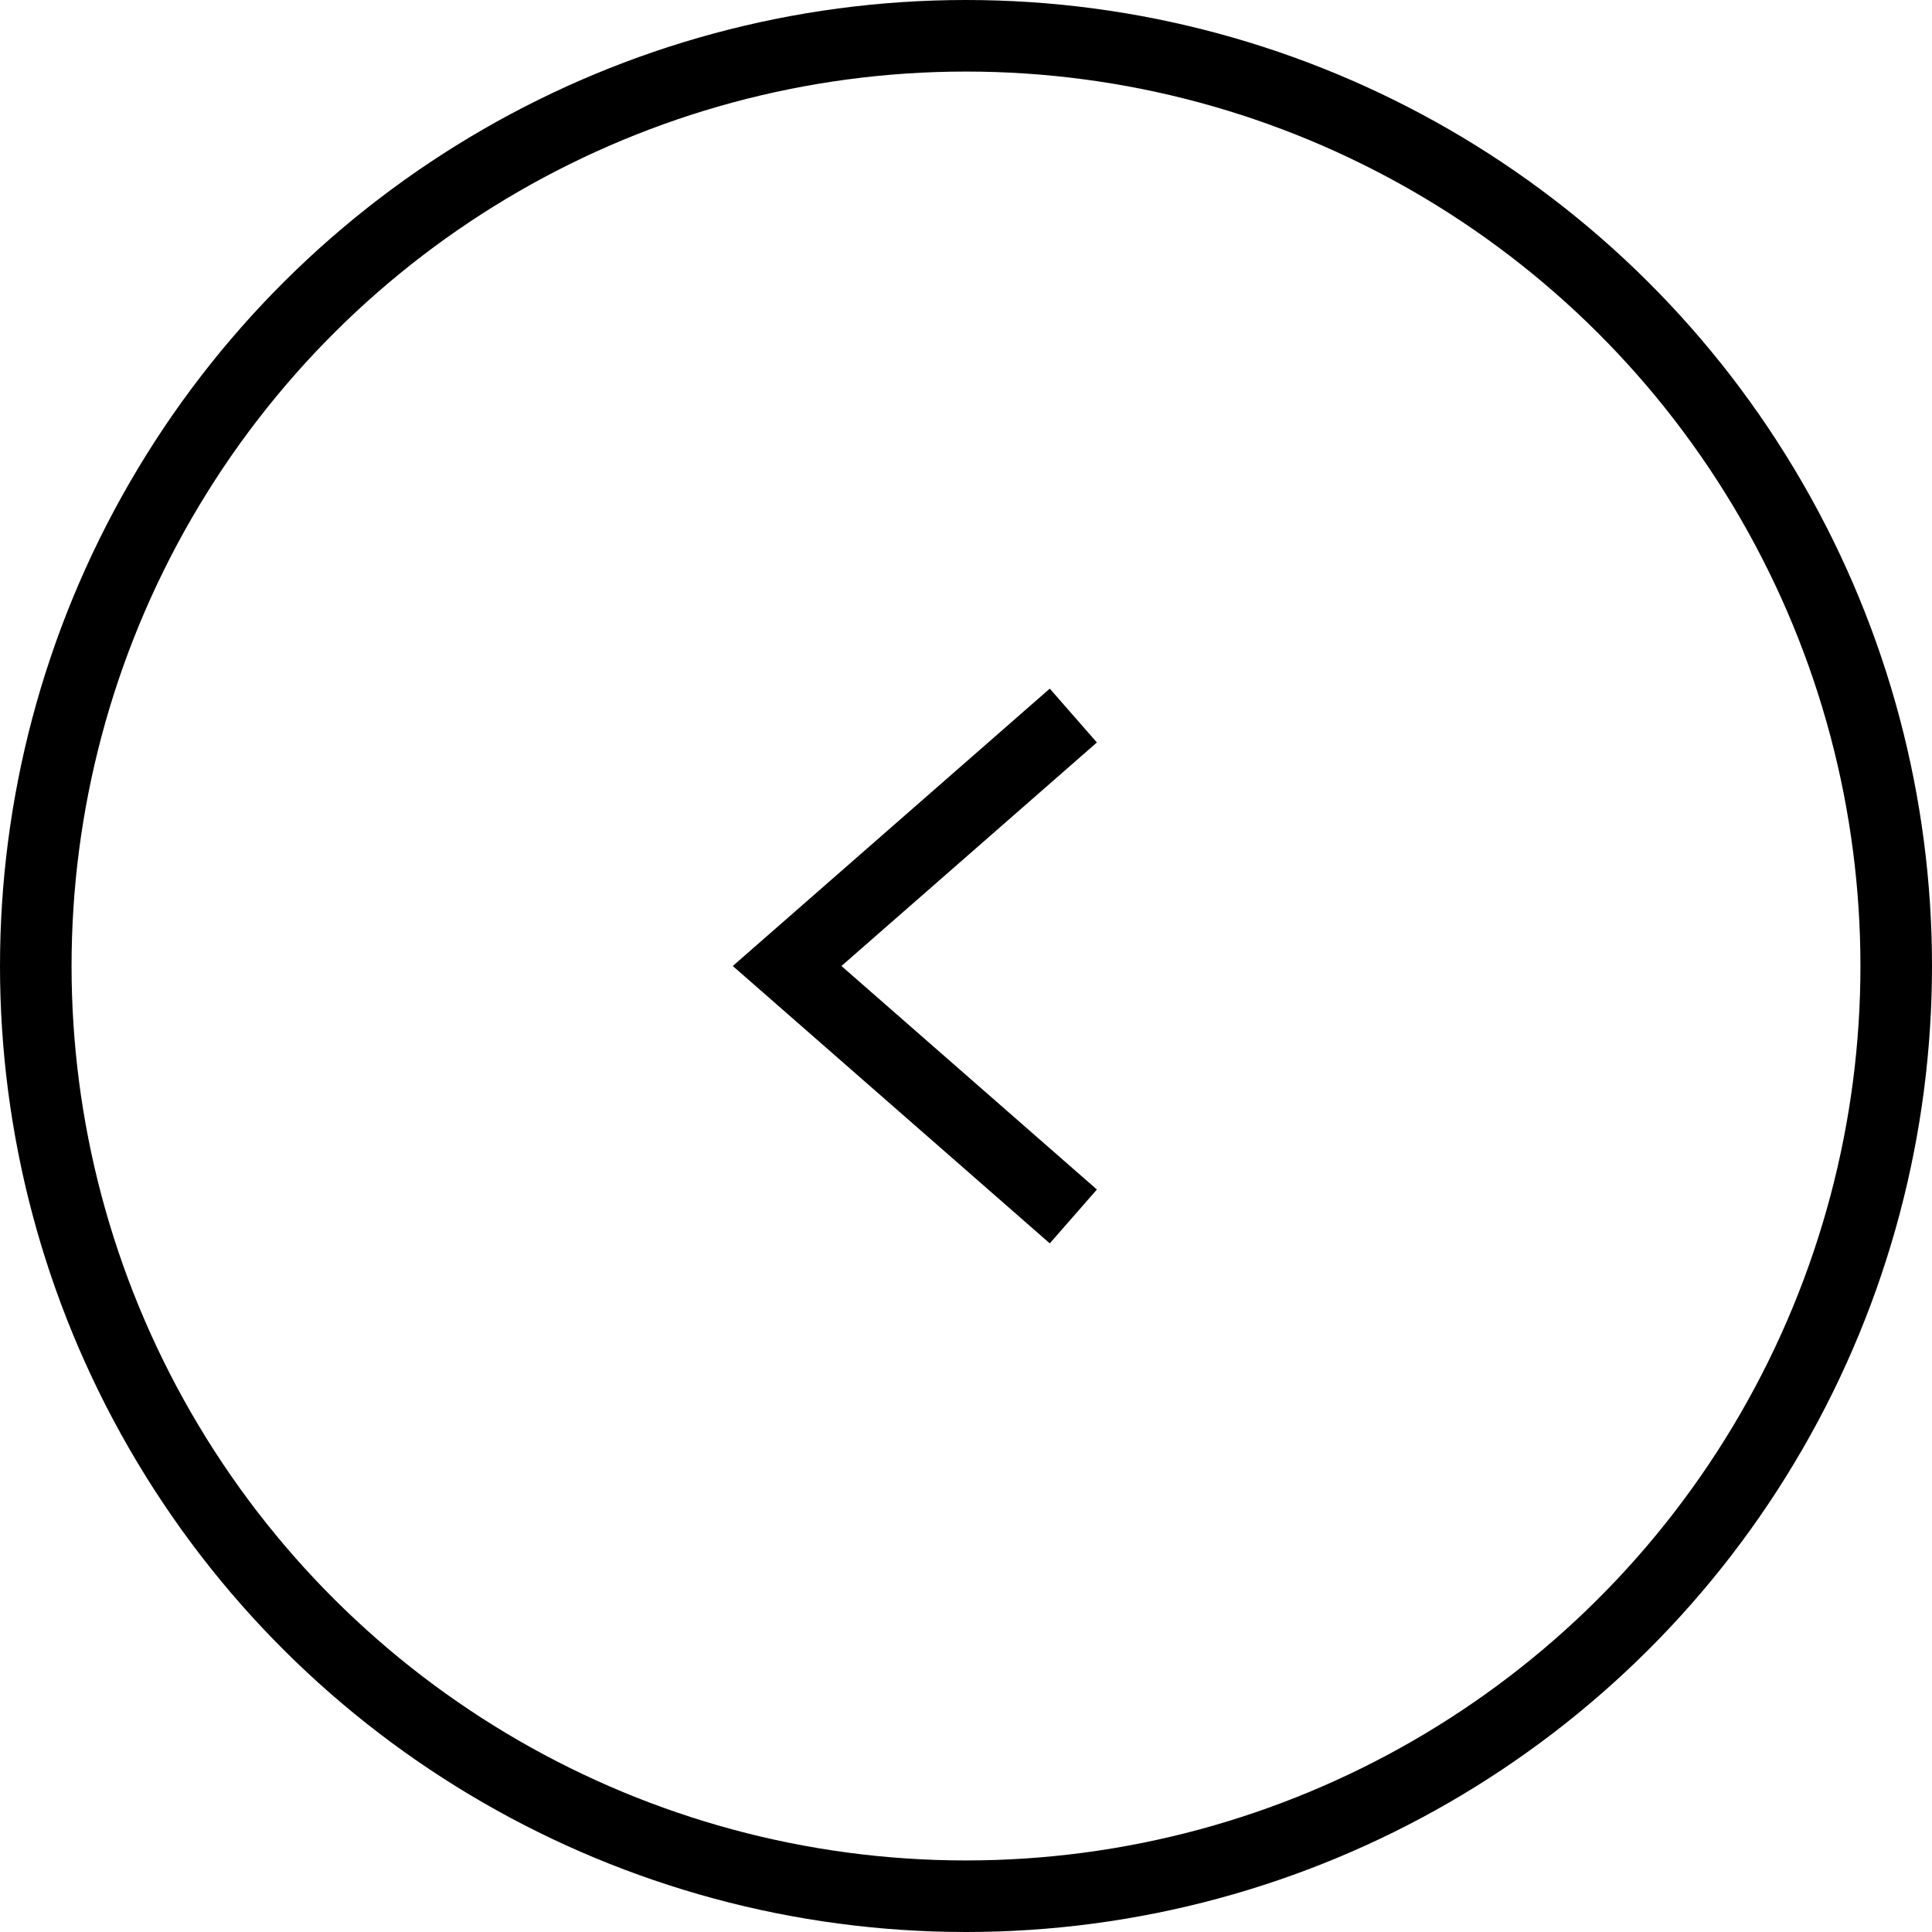 <svg width="27" height="27" fill="none" xmlns="http://www.w3.org/2000/svg"><circle cx="13.5" cy="13.5" r="13" transform="rotate(90 13.5 13.5)" stroke="#000"/><path d="M15 10l-4 3.5 4 3.5" stroke="#000"/></svg>
